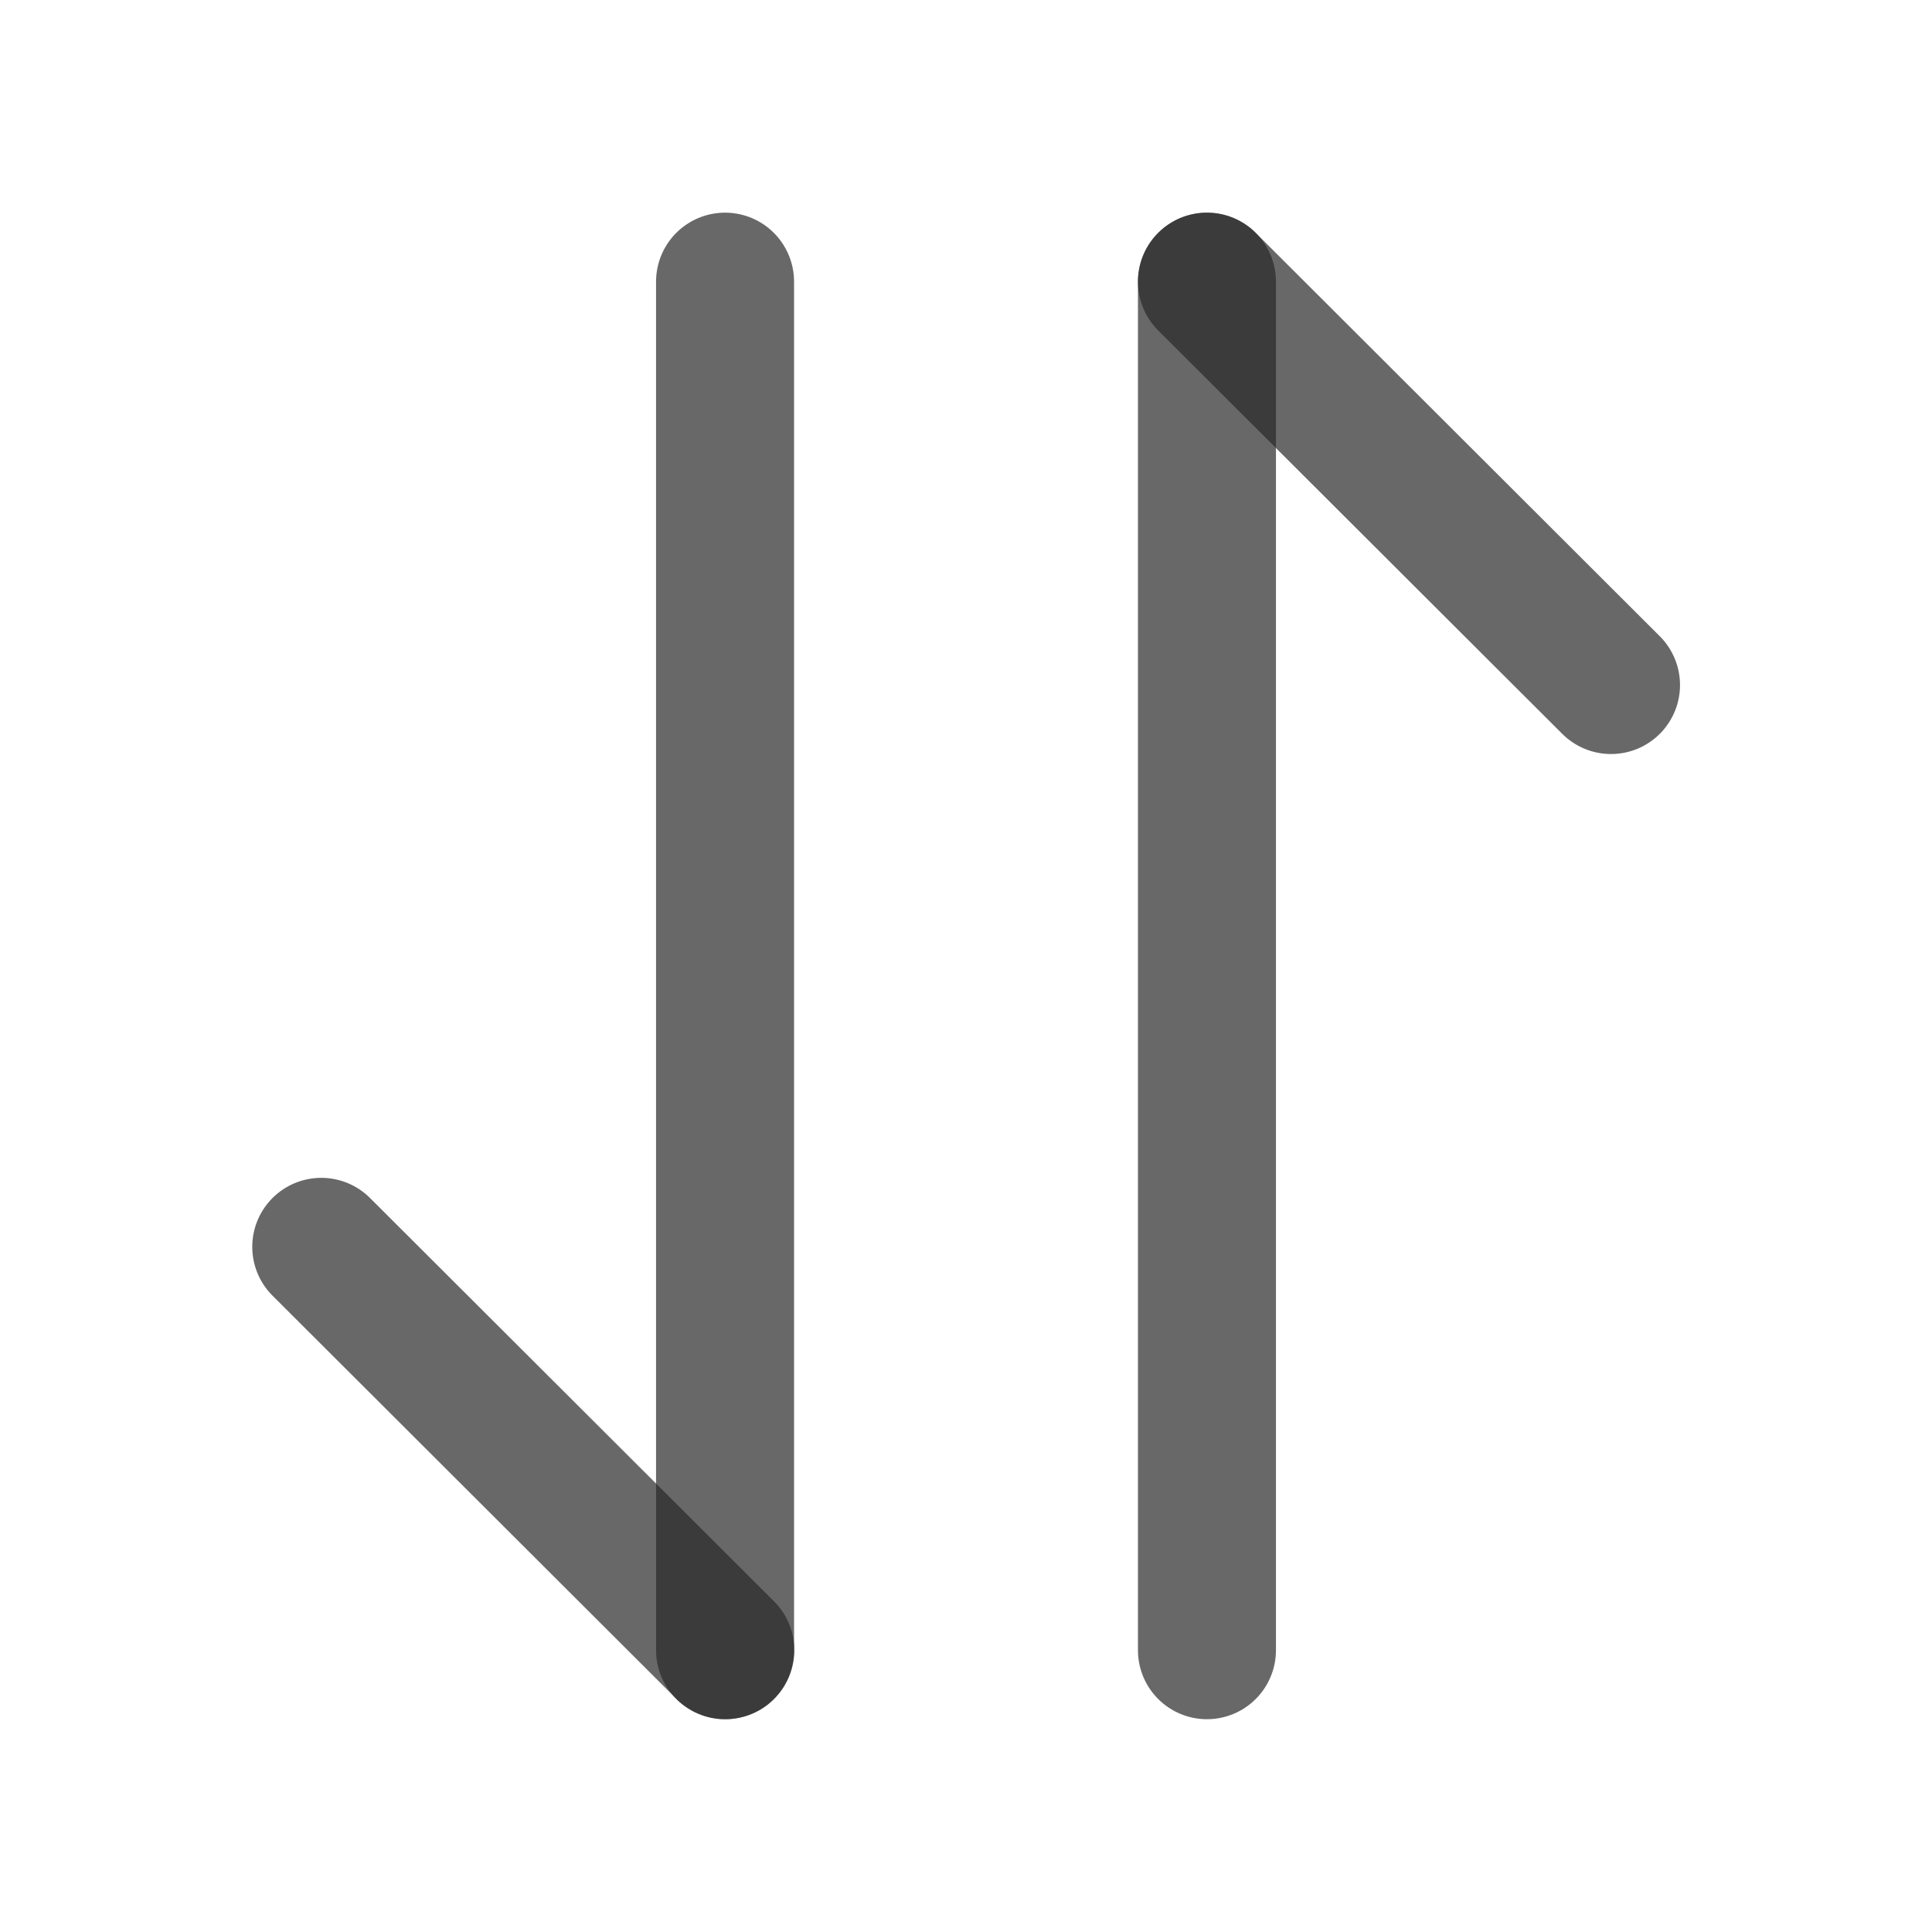 <svg width="14" height="14" viewBox="0 0 14 14" fill="none" xmlns="http://www.w3.org/2000/svg">
<path d="M5.256 11.958L2.328 9.035" stroke="#282828" stroke-opacity="0.7" stroke-miterlimit="10" stroke-linecap="round" stroke-linejoin="round"/>
<path d="M5.254 2.041V11.958" stroke="#282828" stroke-opacity="0.7" stroke-miterlimit="10" stroke-linecap="round" stroke-linejoin="round"/>
<path d="M8.746 2.041L11.674 4.964" stroke="#282828" stroke-opacity="0.7" stroke-miterlimit="10" stroke-linecap="round" stroke-linejoin="round"/>
<path d="M8.746 11.958V2.041" stroke="#282828" stroke-opacity="0.7" stroke-miterlimit="10" stroke-linecap="round" stroke-linejoin="round"/>
</svg>
